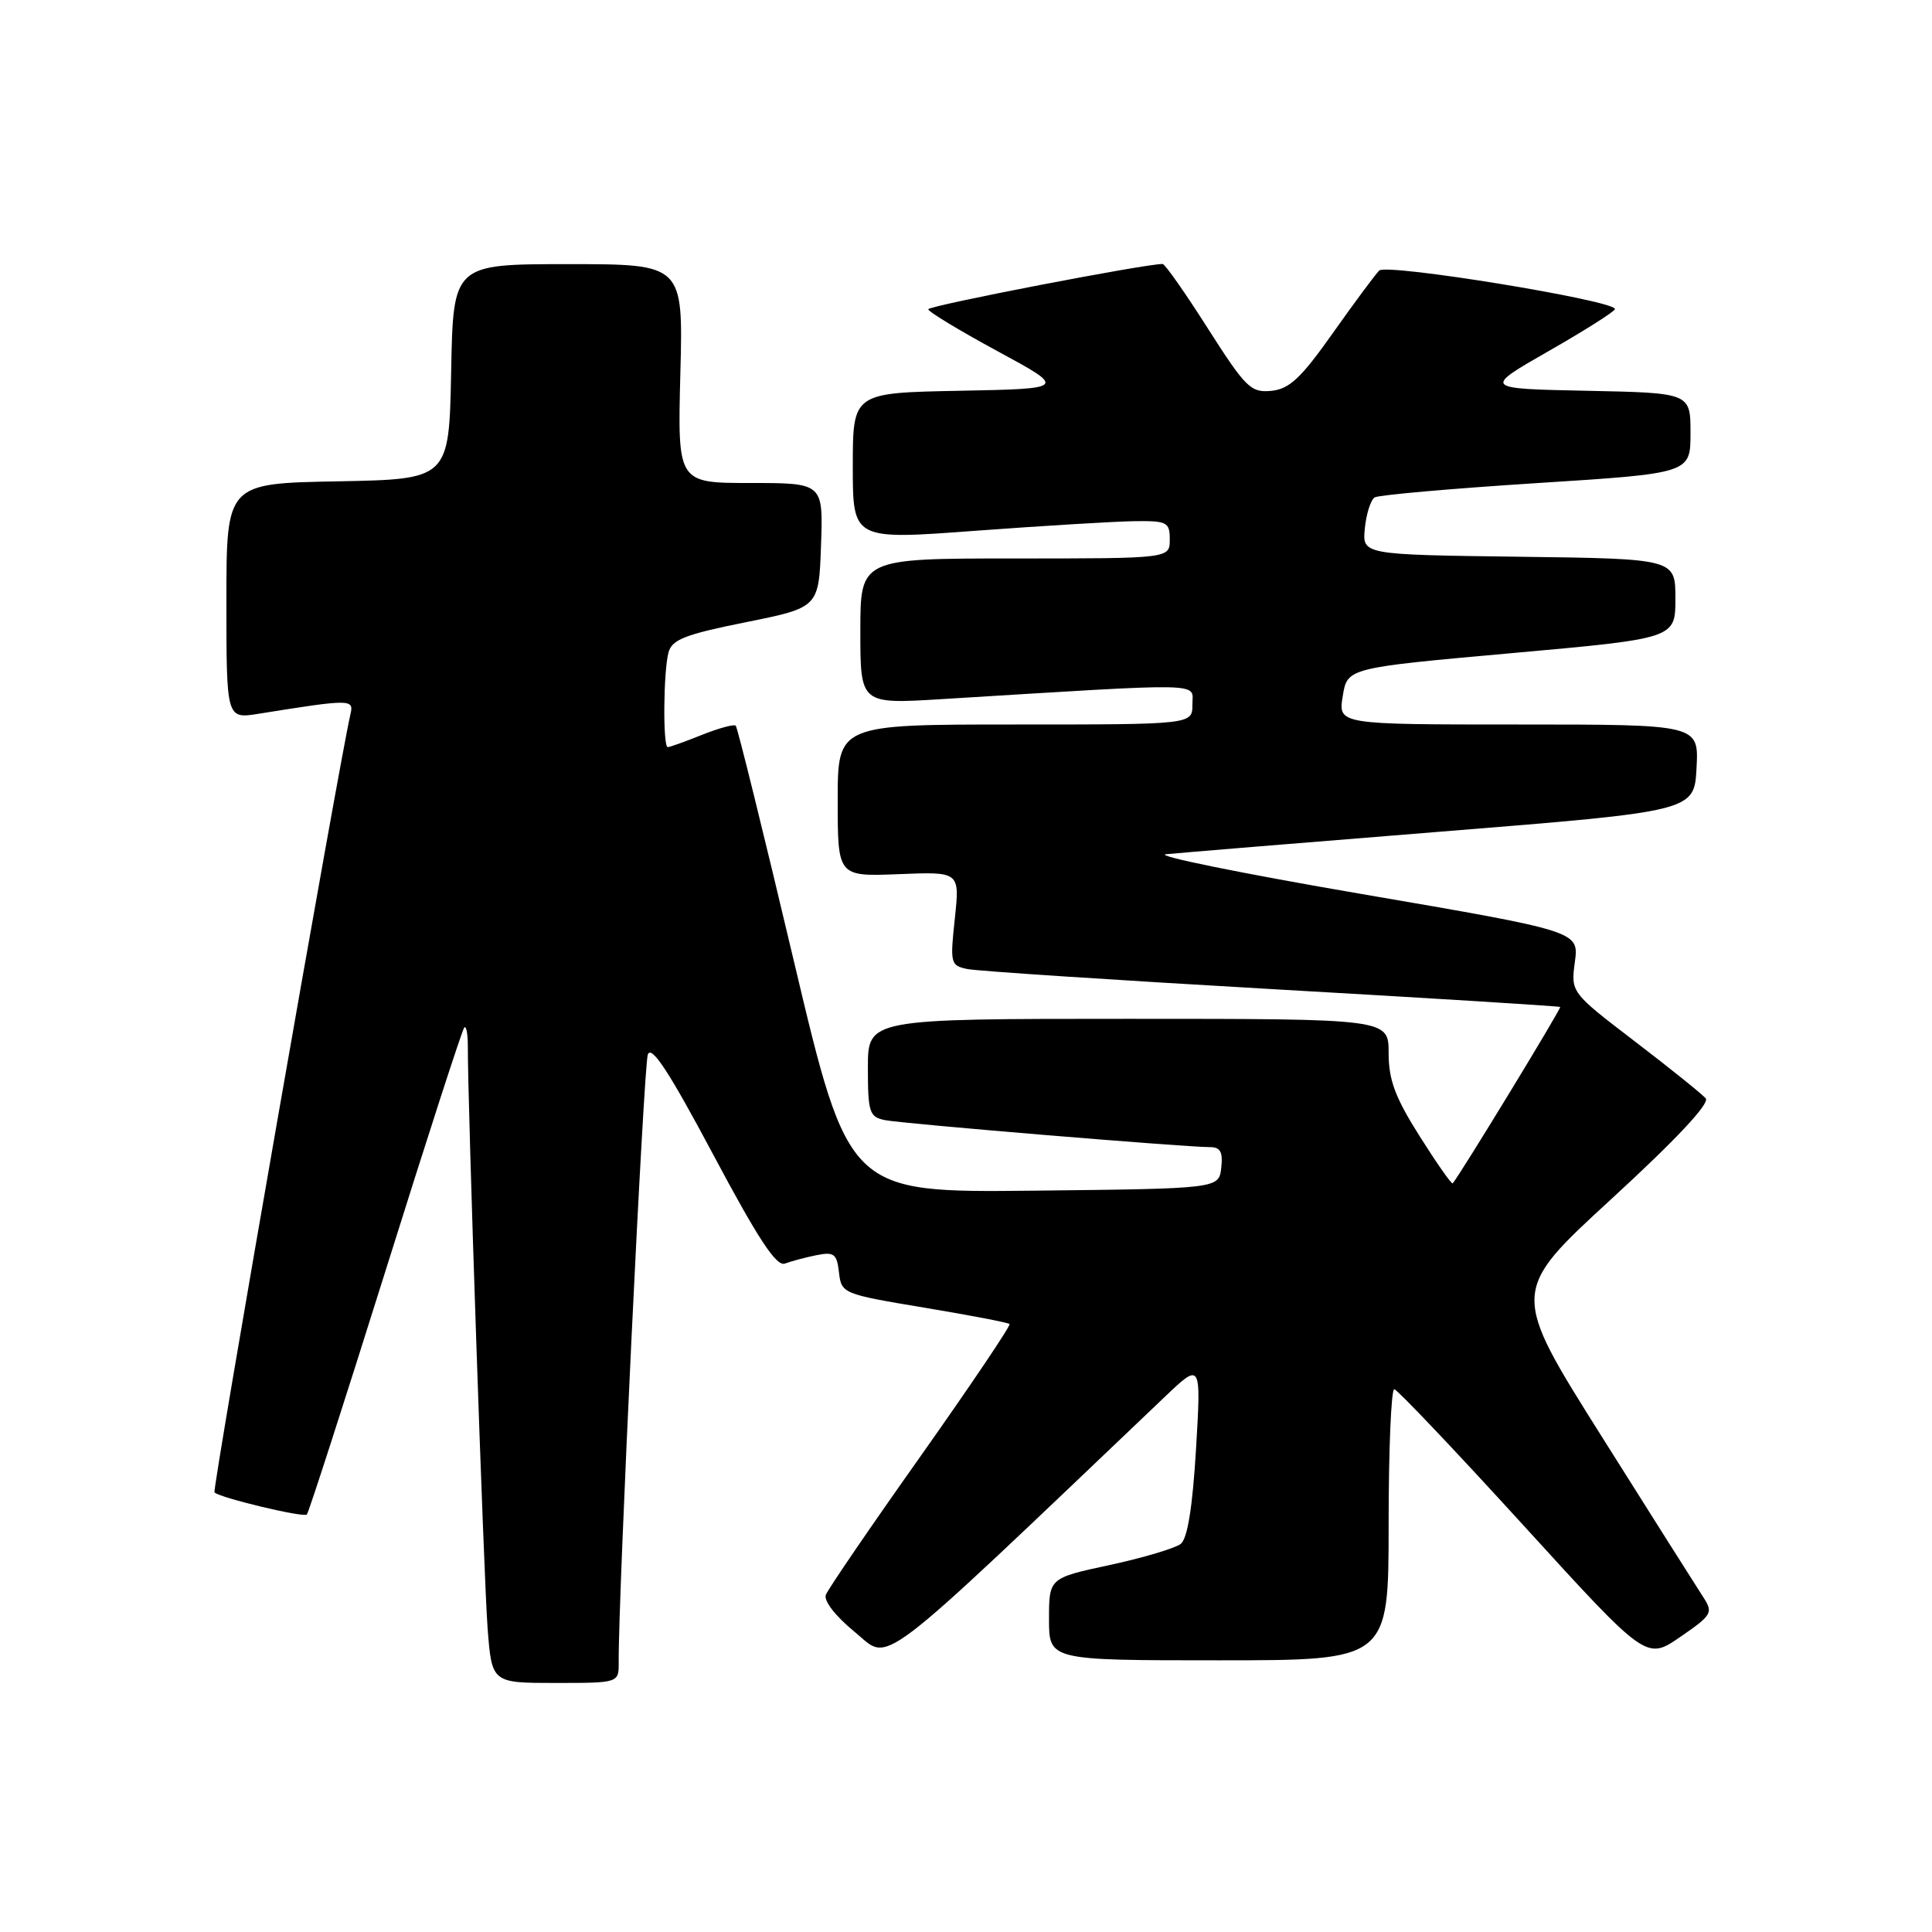<?xml version="1.0" encoding="UTF-8" standalone="no"?>
<!DOCTYPE svg PUBLIC "-//W3C//DTD SVG 1.1//EN" "http://www.w3.org/Graphics/SVG/1.1/DTD/svg11.dtd" >
<svg xmlns="http://www.w3.org/2000/svg" xmlns:xlink="http://www.w3.org/1999/xlink" version="1.1" viewBox="0 0 256 256">
 <g >
 <path fill="currentColor"
d=" M 81.98 220.25 C 81.91 211.66 85.29 141.21 85.84 139.73 C 86.32 138.44 88.68 142.05 94.50 152.98 C 100.45 164.16 102.88 167.86 104.00 167.43 C 104.83 167.12 106.70 166.62 108.17 166.32 C 110.52 165.85 110.89 166.13 111.17 168.61 C 111.49 171.40 111.67 171.47 122.46 173.27 C 128.49 174.27 133.58 175.25 133.77 175.44 C 133.96 175.63 128.68 183.47 122.04 192.87 C 115.39 202.26 109.72 210.56 109.43 211.32 C 109.12 212.12 110.72 214.17 113.29 216.27 C 118.06 220.18 115.26 222.31 154.33 185.10 C 159.16 180.50 159.16 180.50 158.48 192.00 C 158.02 199.71 157.35 203.85 156.46 204.57 C 155.72 205.15 151.49 206.41 147.06 207.37 C 139.00 209.10 139.00 209.10 139.00 214.55 C 139.00 220.00 139.00 220.00 161.50 220.00 C 184.00 220.00 184.00 220.00 184.00 202.00 C 184.00 192.10 184.34 184.04 184.75 184.08 C 185.16 184.13 192.85 192.23 201.83 202.08 C 218.15 219.99 218.15 219.99 222.63 216.91 C 226.84 214.02 227.03 213.69 225.71 211.66 C 224.93 210.47 218.86 200.87 212.22 190.32 C 200.15 171.15 200.15 171.15 213.52 158.87 C 222.08 151.01 226.58 146.21 226.02 145.54 C 225.53 144.97 221.31 141.57 216.64 138.00 C 208.14 131.50 208.14 131.50 208.68 127.45 C 209.22 123.40 209.22 123.40 180.36 118.45 C 164.49 115.73 152.85 113.36 154.50 113.19 C 156.15 113.02 172.57 111.67 191.00 110.19 C 224.50 107.50 224.50 107.50 224.80 101.75 C 225.10 96.00 225.10 96.00 201.21 96.00 C 177.31 96.00 177.31 96.00 177.92 92.25 C 178.52 88.50 178.52 88.50 200.26 86.55 C 222.00 84.60 222.00 84.60 222.00 79.32 C 222.00 74.04 222.00 74.04 201.25 73.77 C 180.50 73.50 180.50 73.50 180.85 70.00 C 181.04 68.08 181.63 66.23 182.15 65.91 C 182.67 65.59 192.30 64.74 203.55 64.02 C 224.00 62.72 224.00 62.72 224.00 57.39 C 224.00 52.06 224.00 52.06 210.25 51.78 C 196.50 51.50 196.50 51.50 205.24 46.50 C 210.05 43.75 213.99 41.25 213.99 40.95 C 214.01 39.82 183.73 34.87 182.75 35.85 C 182.22 36.38 179.45 40.12 176.59 44.16 C 172.38 50.12 170.85 51.55 168.45 51.79 C 165.74 52.05 165.06 51.38 160.06 43.54 C 157.07 38.84 154.37 34.99 154.06 34.98 C 151.97 34.92 123.00 40.50 123.00 40.98 C 123.00 41.30 127.13 43.80 132.17 46.53 C 141.34 51.50 141.34 51.50 127.17 51.78 C 113.00 52.05 113.00 52.05 113.00 61.80 C 113.00 71.54 113.00 71.54 129.25 70.33 C 138.19 69.67 147.64 69.10 150.25 69.06 C 154.67 69.00 155.00 69.18 155.00 71.50 C 155.00 74.00 155.00 74.00 134.50 74.00 C 114.00 74.00 114.00 74.00 114.00 83.65 C 114.00 93.30 114.00 93.30 124.75 92.64 C 160.44 90.45 158.00 90.40 158.00 93.35 C 158.00 96.00 158.00 96.00 134.50 96.00 C 111.00 96.00 111.00 96.00 111.00 106.08 C 111.00 116.15 111.00 116.15 119.09 115.83 C 127.18 115.50 127.18 115.50 126.52 121.71 C 125.88 127.65 125.95 127.94 128.17 128.40 C 129.45 128.67 147.60 129.86 168.50 131.06 C 189.40 132.25 206.60 133.32 206.73 133.43 C 206.92 133.59 193.46 155.68 192.49 156.80 C 192.35 156.96 190.39 154.16 188.12 150.57 C 184.86 145.41 184.00 143.10 184.00 139.52 C 184.00 135.00 184.00 135.00 149.50 135.00 C 115.00 135.00 115.00 135.00 115.00 141.48 C 115.00 147.40 115.20 148.00 117.25 148.42 C 119.52 148.89 156.98 152.00 160.33 152.00 C 161.71 152.00 162.06 152.65 161.82 154.75 C 161.50 157.50 161.50 157.50 136.98 157.77 C 112.46 158.03 112.46 158.03 105.18 127.30 C 101.18 110.40 97.72 96.38 97.49 96.16 C 97.27 95.93 95.26 96.48 93.02 97.37 C 90.79 98.27 88.74 99.00 88.48 99.00 C 87.82 99.00 87.90 88.98 88.58 86.45 C 89.03 84.75 90.79 84.06 98.81 82.45 C 108.50 80.50 108.50 80.50 108.79 72.25 C 109.08 64.00 109.08 64.00 99.43 64.00 C 89.78 64.00 89.78 64.00 90.15 49.50 C 90.53 35.00 90.53 35.00 75.29 35.00 C 60.05 35.00 60.05 35.00 59.78 49.25 C 59.50 63.50 59.50 63.50 44.75 63.78 C 30.00 64.05 30.00 64.05 30.00 79.65 C 30.00 95.26 30.00 95.26 34.25 94.58 C 46.48 92.62 46.91 92.62 46.44 94.62 C 44.97 100.90 28.10 197.43 28.42 197.75 C 29.14 198.47 40.21 201.12 40.66 200.68 C 40.90 200.43 45.58 185.92 51.07 168.43 C 56.55 150.94 61.25 136.41 61.52 136.15 C 61.78 135.88 61.99 136.98 61.99 138.58 C 61.95 145.82 64.11 209.26 64.61 215.75 C 65.17 223.00 65.17 223.00 73.59 223.00 C 82.00 223.00 82.00 223.00 81.98 220.25 Z "/>
</g>
</svg>